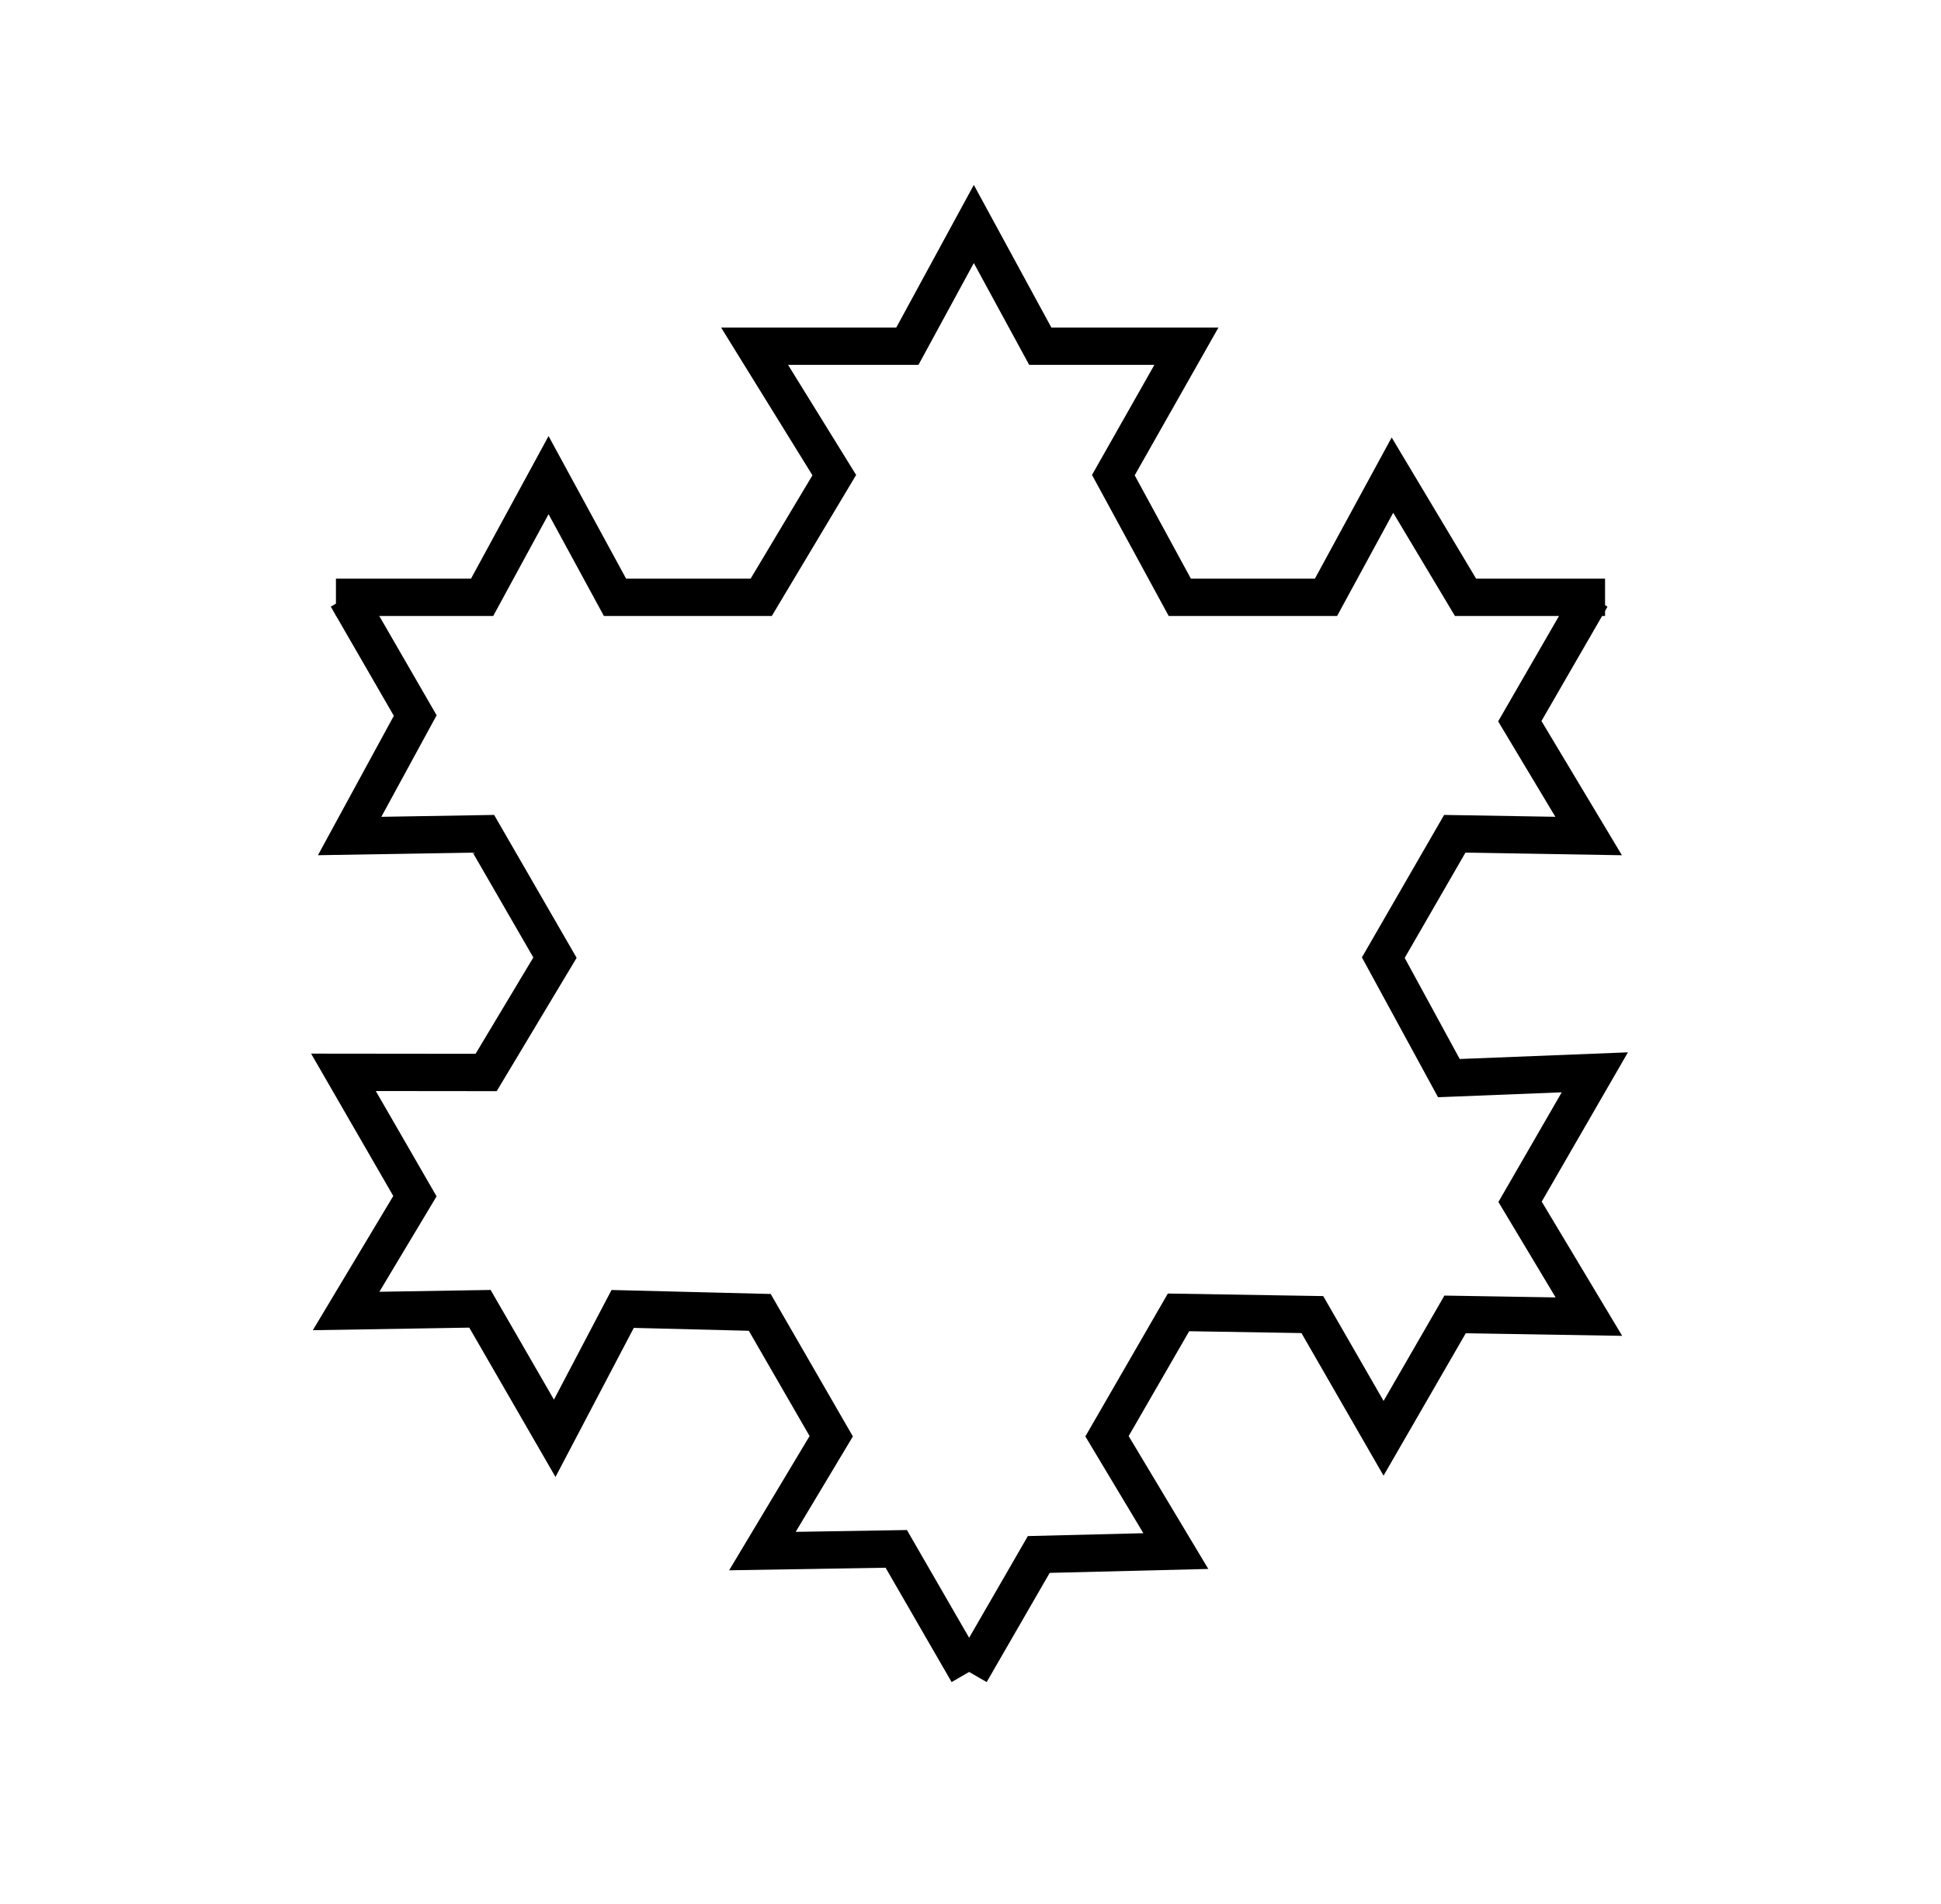 <svg width="52" height="51" viewBox="0 0 52 51" fill="none" xmlns="http://www.w3.org/2000/svg">
<path d="M9 16H12.916L14.696 12.727L16.476 16H20.393L22.351 12.727L20.215 9.273H24.309L26.089 6L27.869 9.273H31.785L29.827 12.727L31.607 16H35.524L37.304 12.727L39.262 16H43" stroke="black"/>
<path d="M25.927 44.807L24.011 41.489L20.425 41.548L22.269 38.472L20.354 35.154L16.681 35.062L14.861 38.527L12.858 35.058L9.272 35.117L11.116 32.041L9.201 28.724L13.024 28.728L14.868 25.652L12.952 22.334L9.367 22.394L11.124 19.167L9.295 16" stroke="black"/>
<path d="M42.632 16L40.716 19.318L42.56 22.394L38.974 22.334L37.059 25.652L38.816 28.879L42.726 28.724L40.723 32.192L42.567 35.268L38.982 35.209L37.066 38.527L35.158 35.213L31.573 35.154L29.657 38.472L31.501 41.548L27.829 41.639L26 44.807" stroke="black"/>
</svg>
